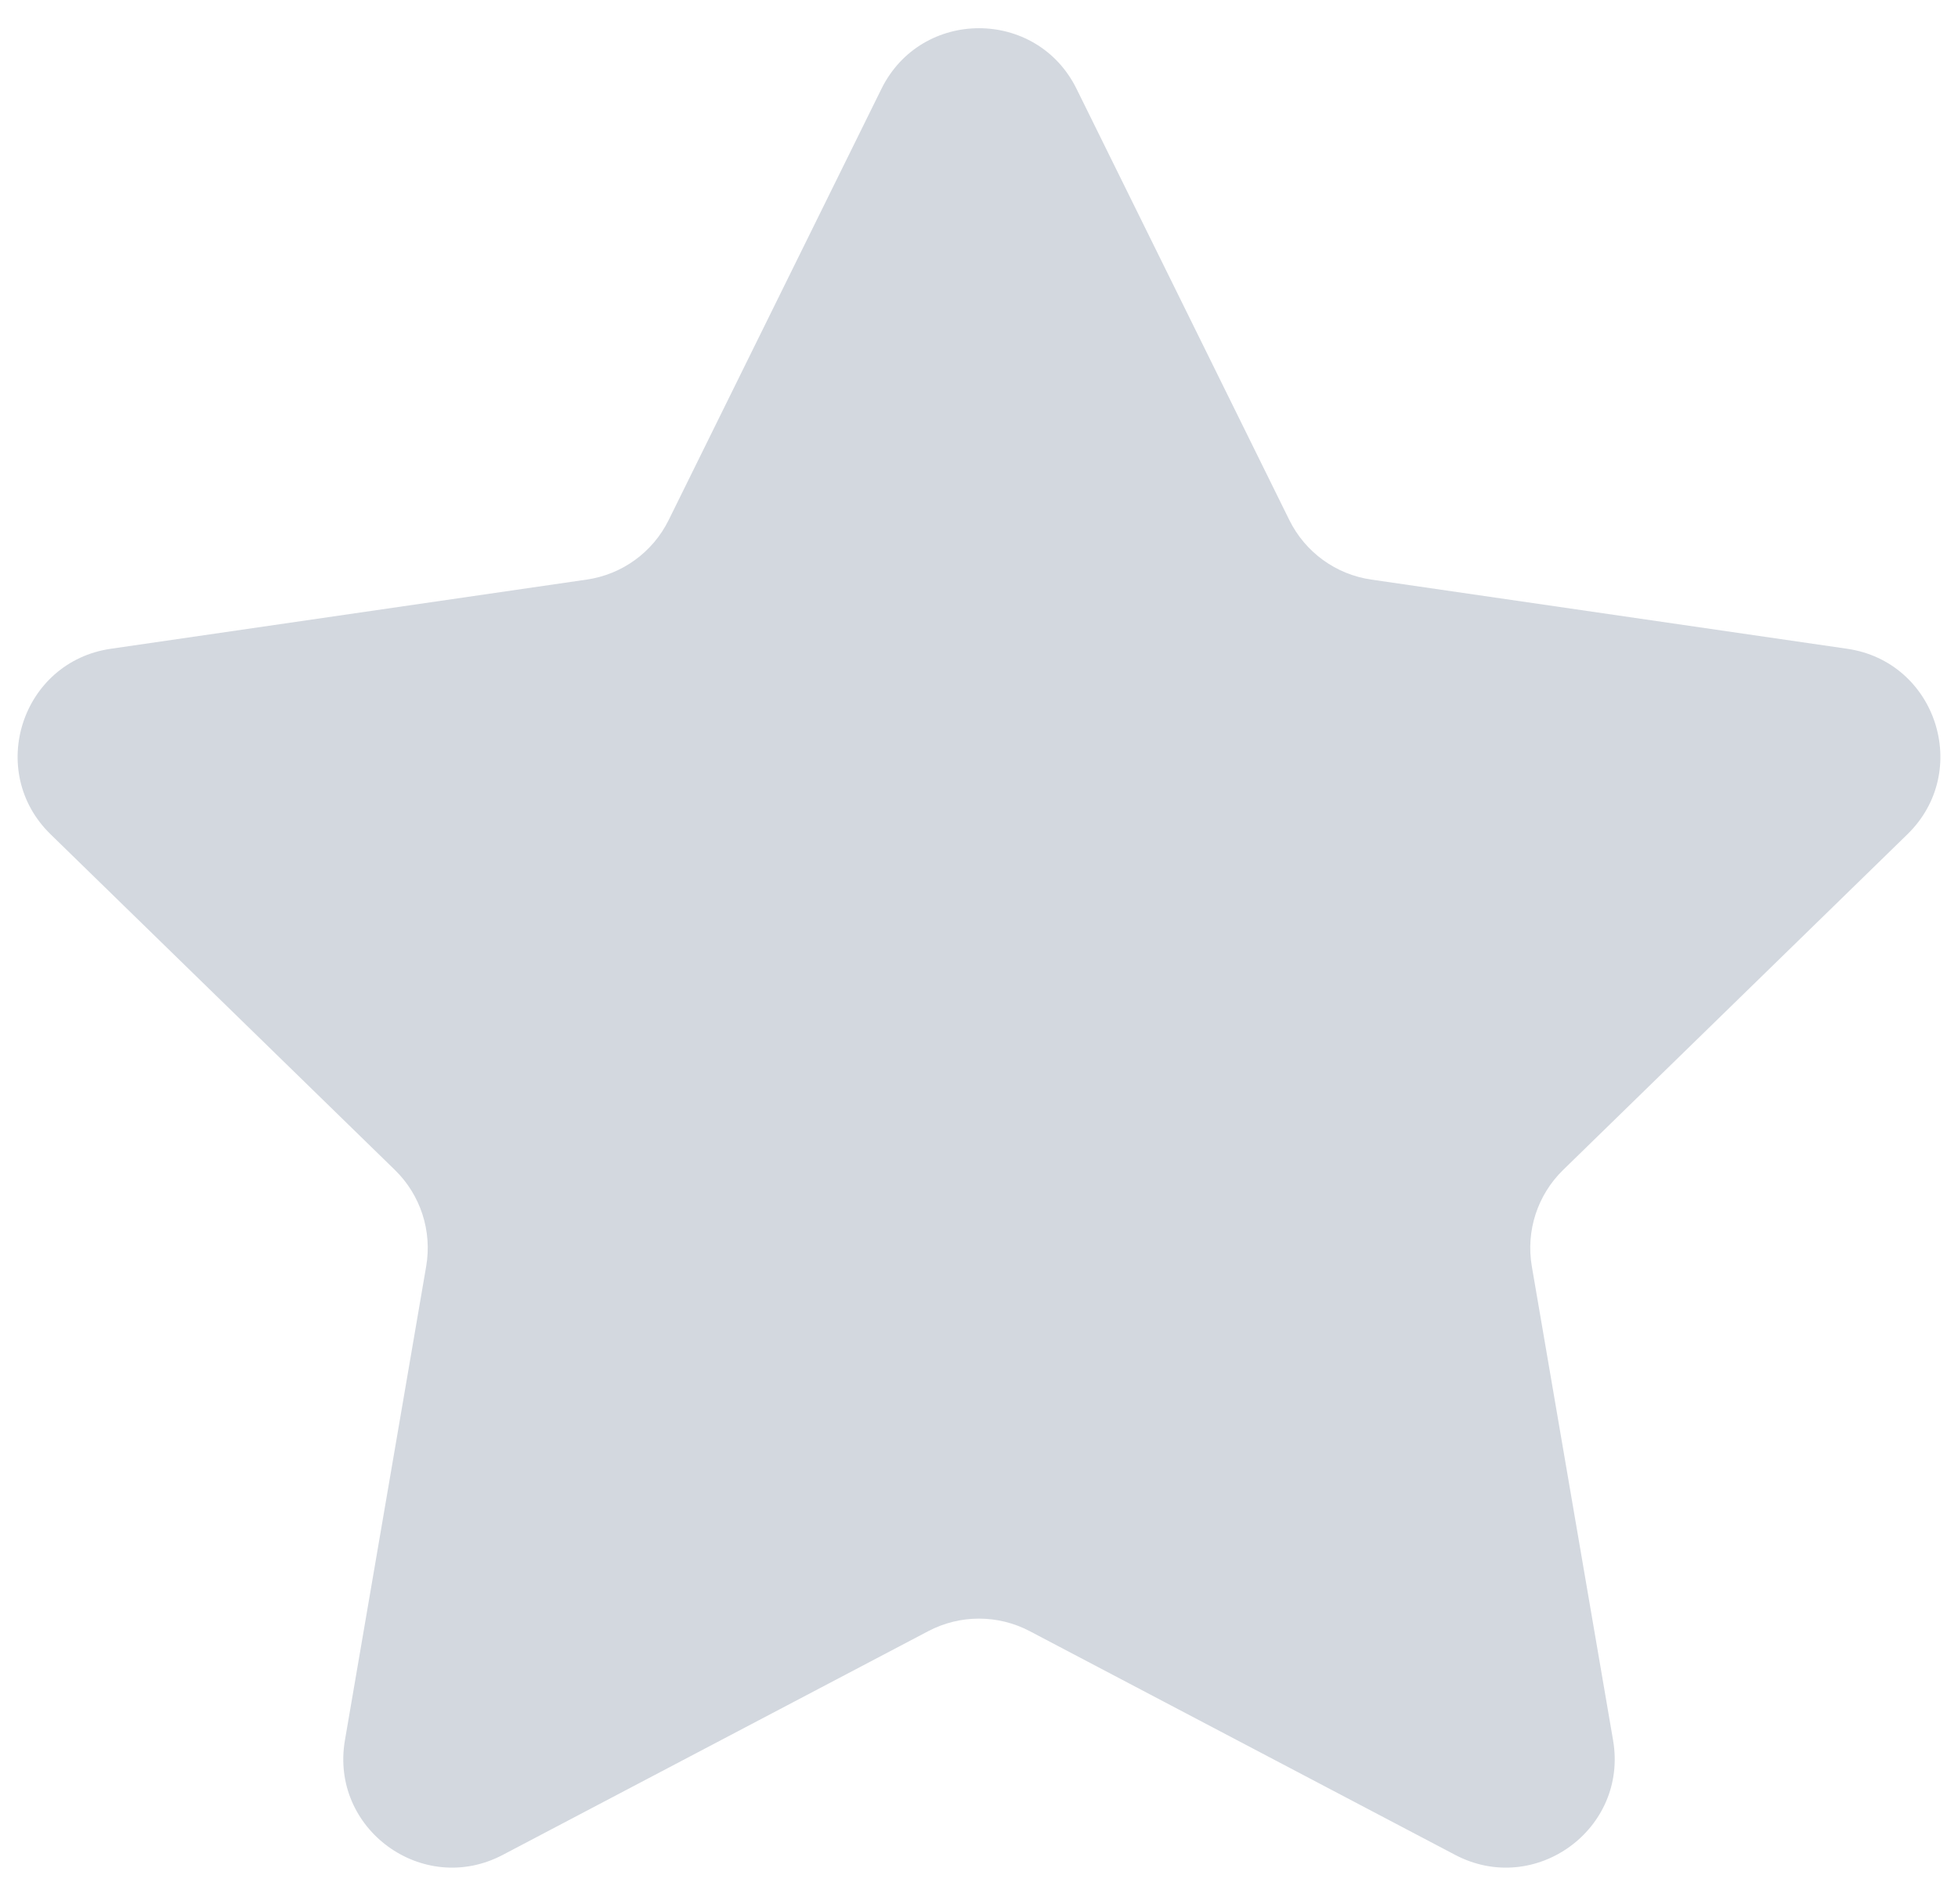 <svg width="36" height="35" viewBox="0 0 36 35" fill="none" xmlns="http://www.w3.org/2000/svg">
<path d="M16.206 1.634C16.94 0.147 19.06 0.147 19.794 1.634L23.706 9.562C23.998 10.153 24.561 10.562 25.212 10.656L33.962 11.928C35.602 12.166 36.257 14.182 35.07 15.339L28.739 21.511C28.268 21.97 28.053 22.632 28.164 23.281L29.658 31.995C29.939 33.629 28.224 34.875 26.756 34.104L18.931 29.989C18.348 29.683 17.652 29.683 17.069 29.989L9.243 34.104C7.776 34.875 6.061 33.629 6.342 31.995L7.836 23.281C7.947 22.632 7.732 21.97 7.261 21.511L0.93 15.339C-0.257 14.182 0.398 12.166 2.038 11.928L10.788 10.656C11.439 10.562 12.002 10.153 12.294 9.562L16.206 1.634Z" fill="#D3D8DF"/>
</svg>
